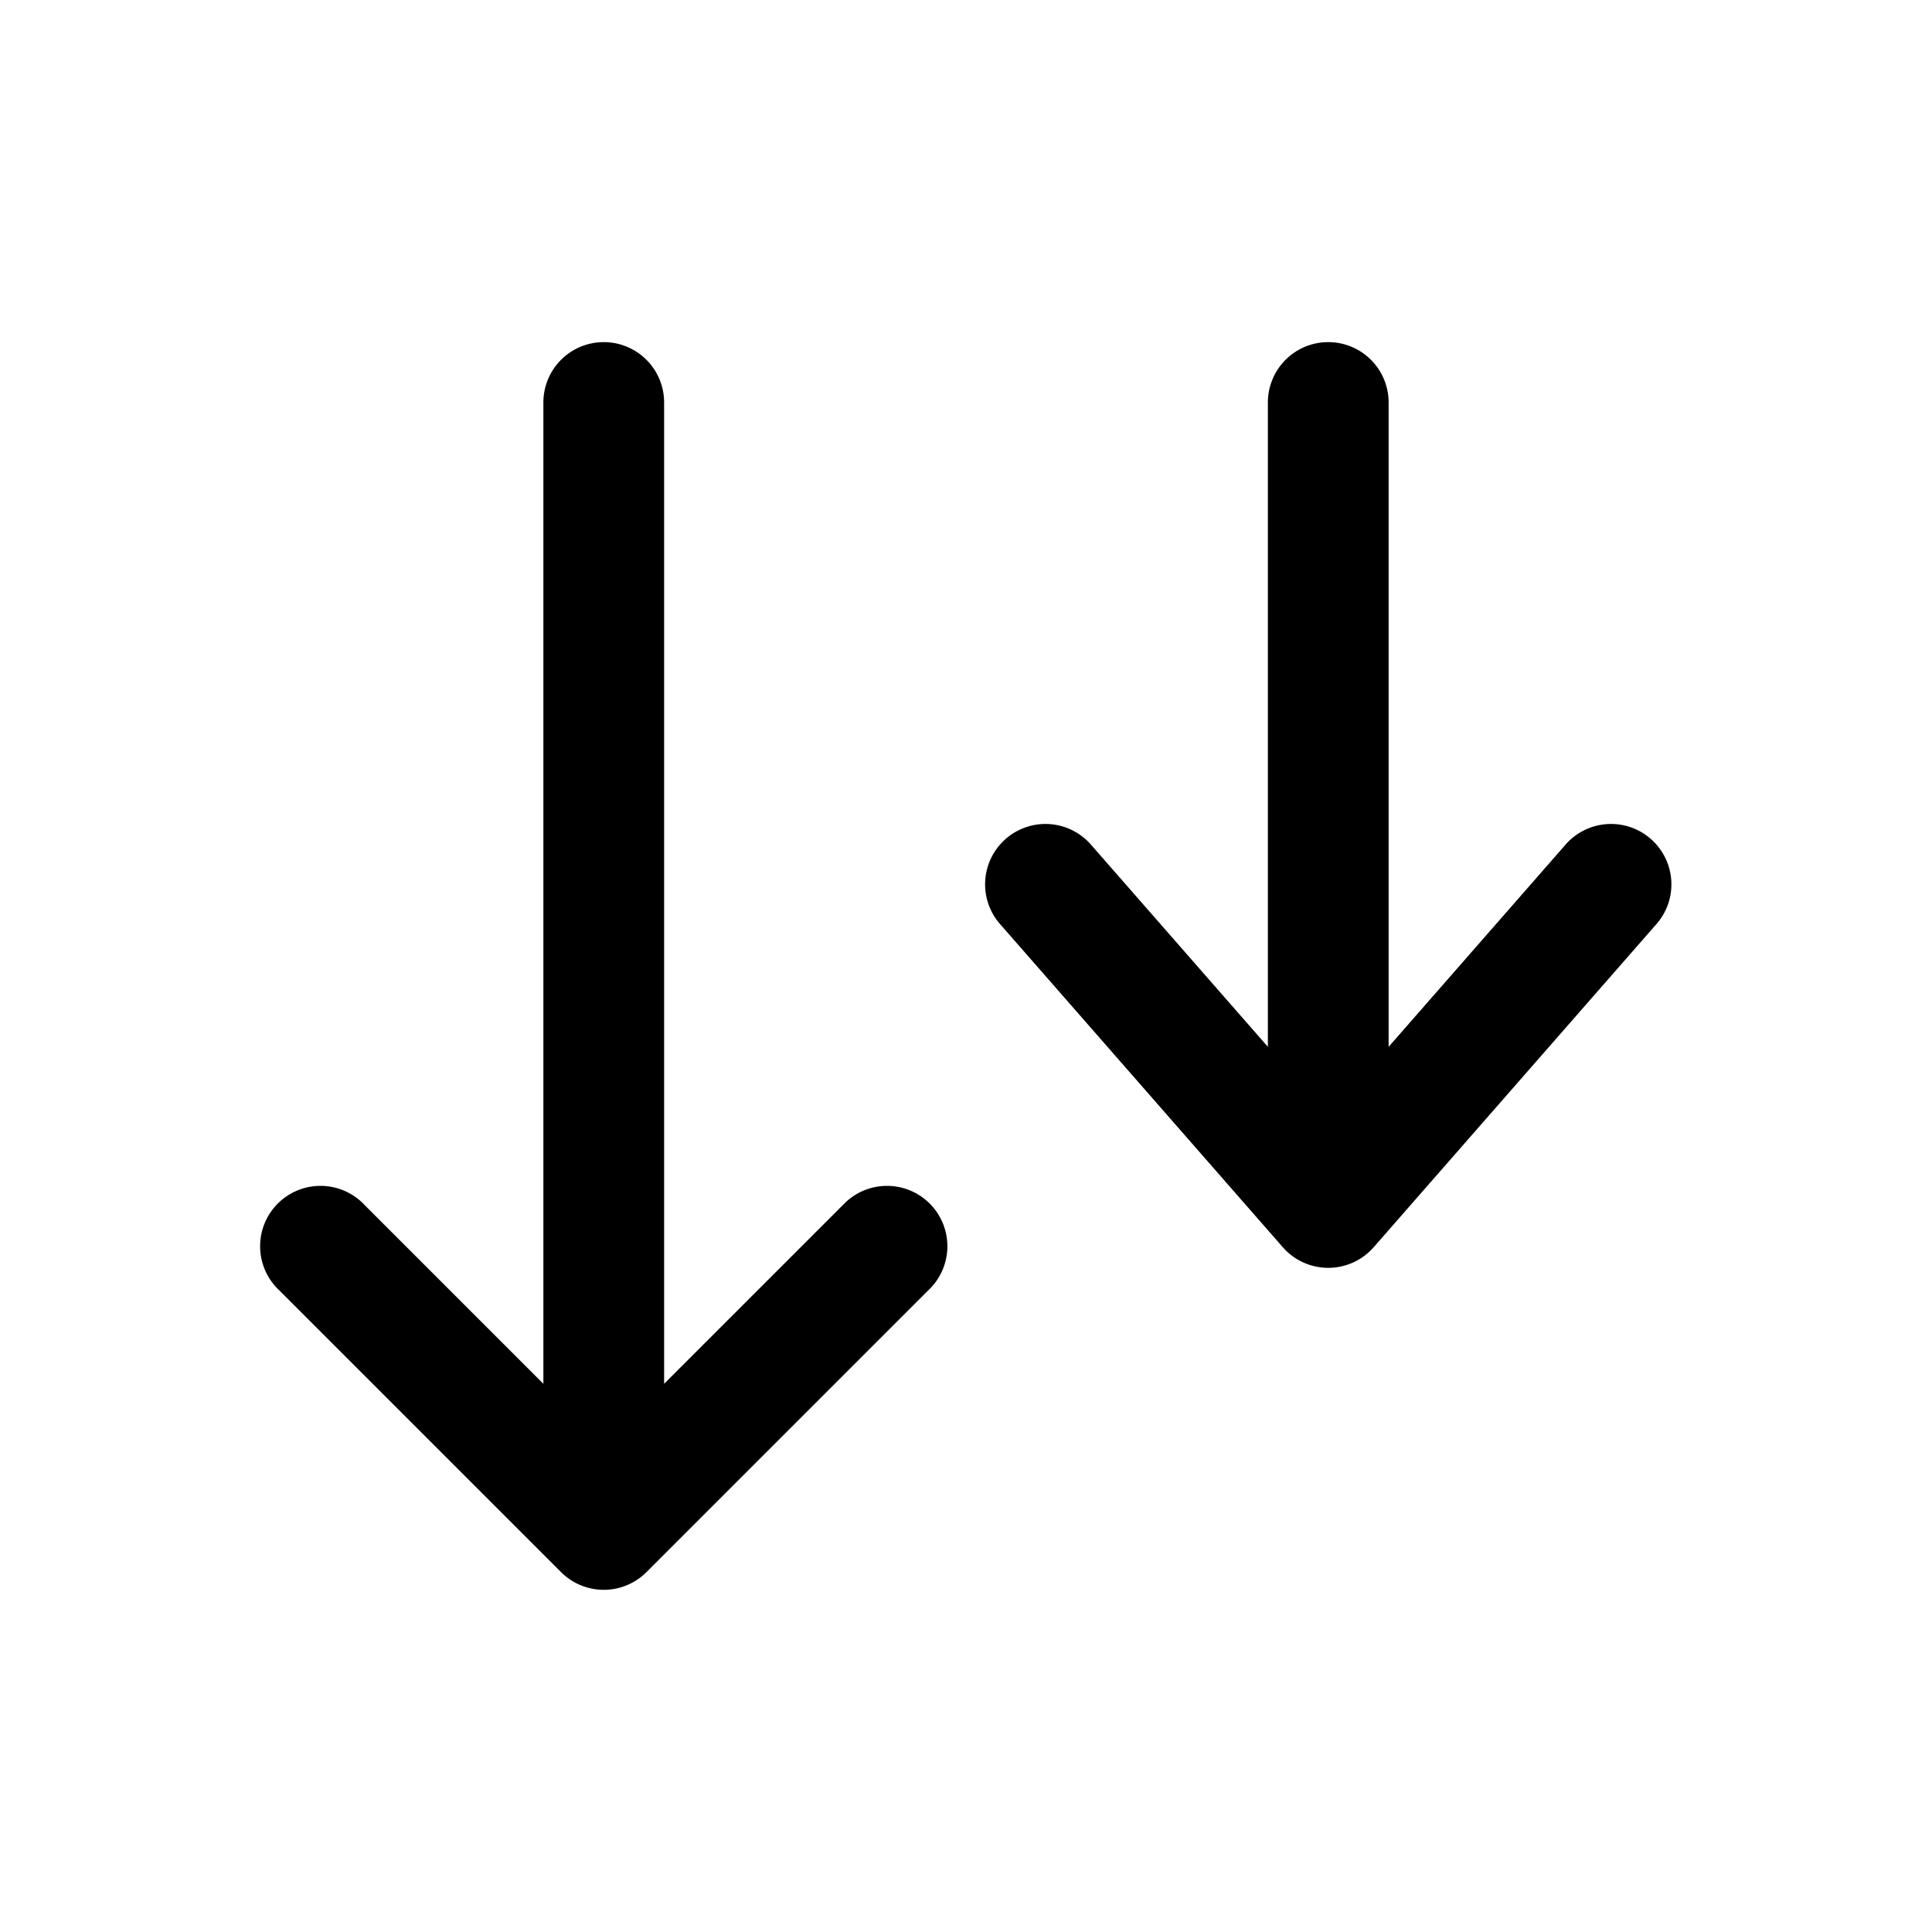<svg xmlns="http://www.w3.org/2000/svg" viewBox="0 0 24 24" fill="currentColor" aria-hidden="true" data-slot="icon">
  <path d="M7.5 4.25a.75.75 0 0 1 .75.75v12.19l2.22-2.22a.75.75 0 1 1 1.06 1.06l-3.5 3.5a.75.75 0 0 1-1.06 0l-3.5-3.5a.75.75 0 1 1 1.06-1.06l2.22 2.22V5a.75.75 0 0 1 .75-.75m9 0a.75.75 0 0 1 .75.75v8.004l2.186-2.498a.75.75 0 1 1 1.128.988l-3.5 4a.75.75 0 0 1-1.128 0l-3.5-4a.75.75 0 1 1 1.128-.988l2.186 2.498V5a.75.75 0 0 1 .75-.75"/>
</svg>
